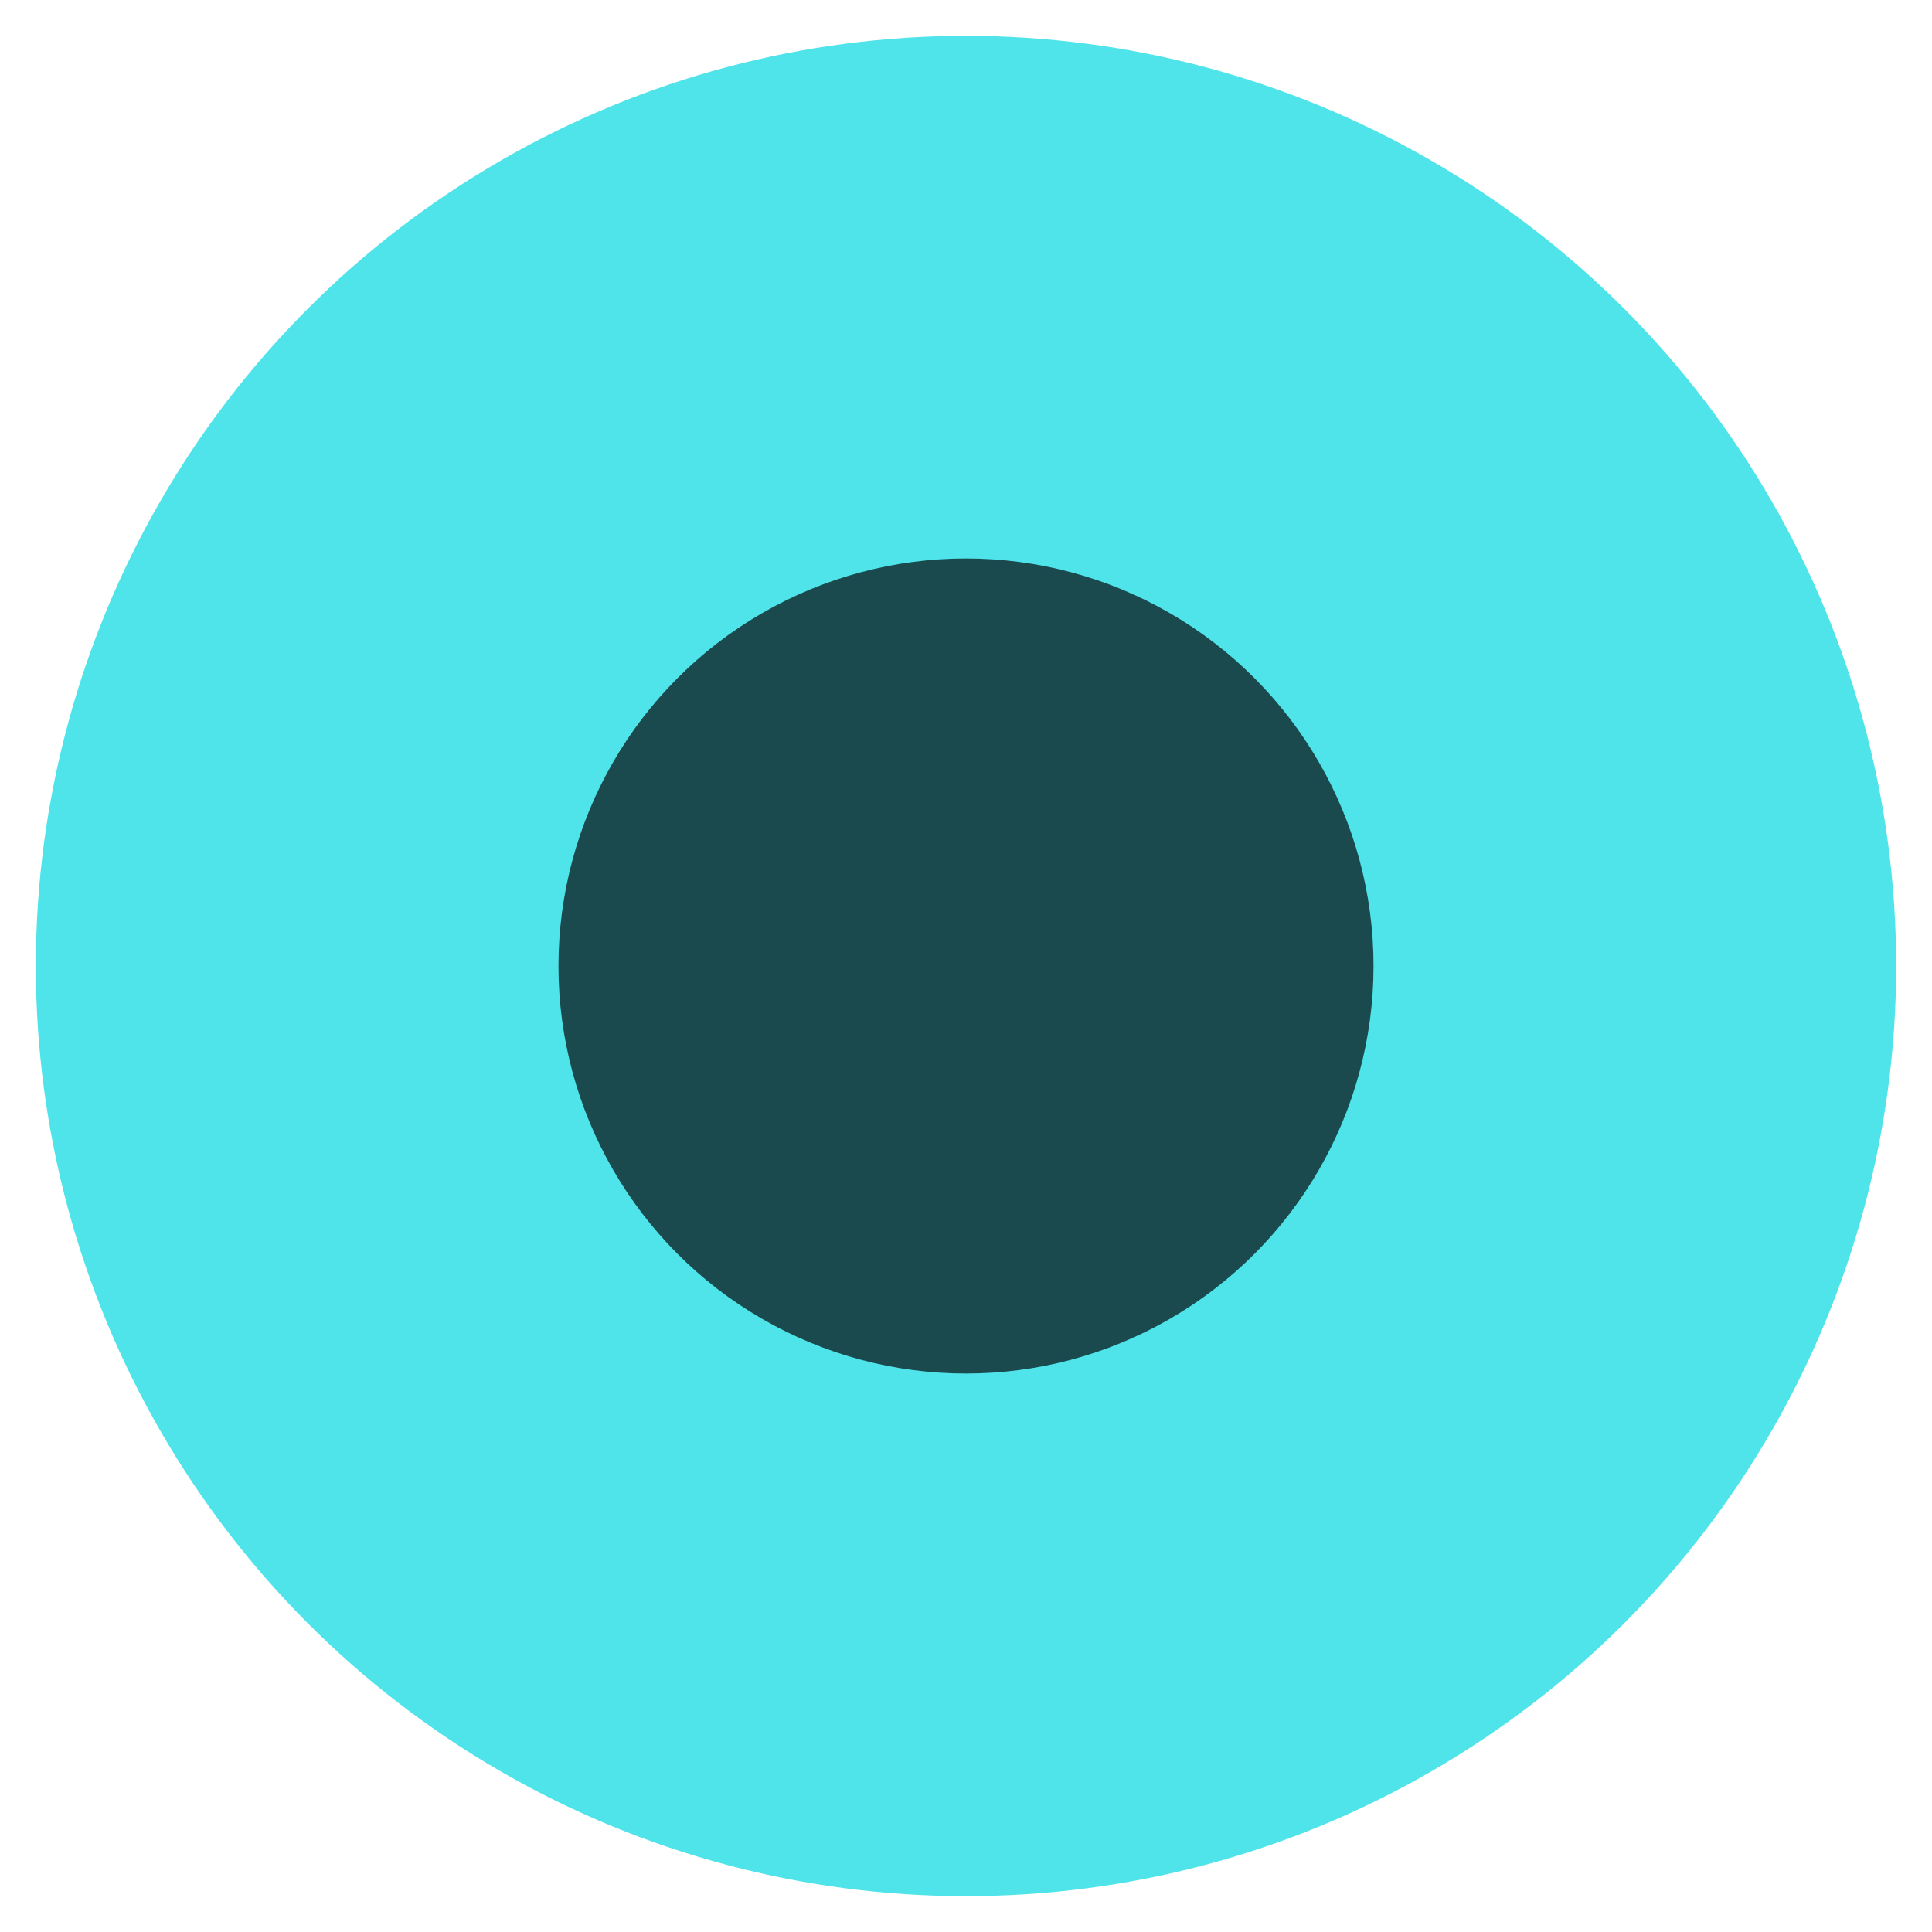 <?xml version="1.0" encoding="utf-8"?>
<!-- Generator: Adobe Illustrator 26.0.1, SVG Export Plug-In . SVG Version: 6.00 Build 0)  -->
<svg version="1.1" id="Layer_1" xmlns="http://www.w3.org/2000/svg" xmlns:xlink="http://www.w3.org/1999/xlink" x="0px" y="0px"
	 viewBox="0 0 512 512" style="enable-background:new 0 0 512 512;" xml:space="preserve">
<style type="text/css">
	.st0{fill:#4FE3EA;}
	.st1{fill:#1A4A4D;}
</style>
<g>
	<g>
		<g>
			<circle class="st0" cx="256" cy="256" r="246.5"/>
		</g>
	</g>
	<g>
		<circle class="st1" cx="256" cy="256" r="108"/>
	</g>
</g>
</svg>
